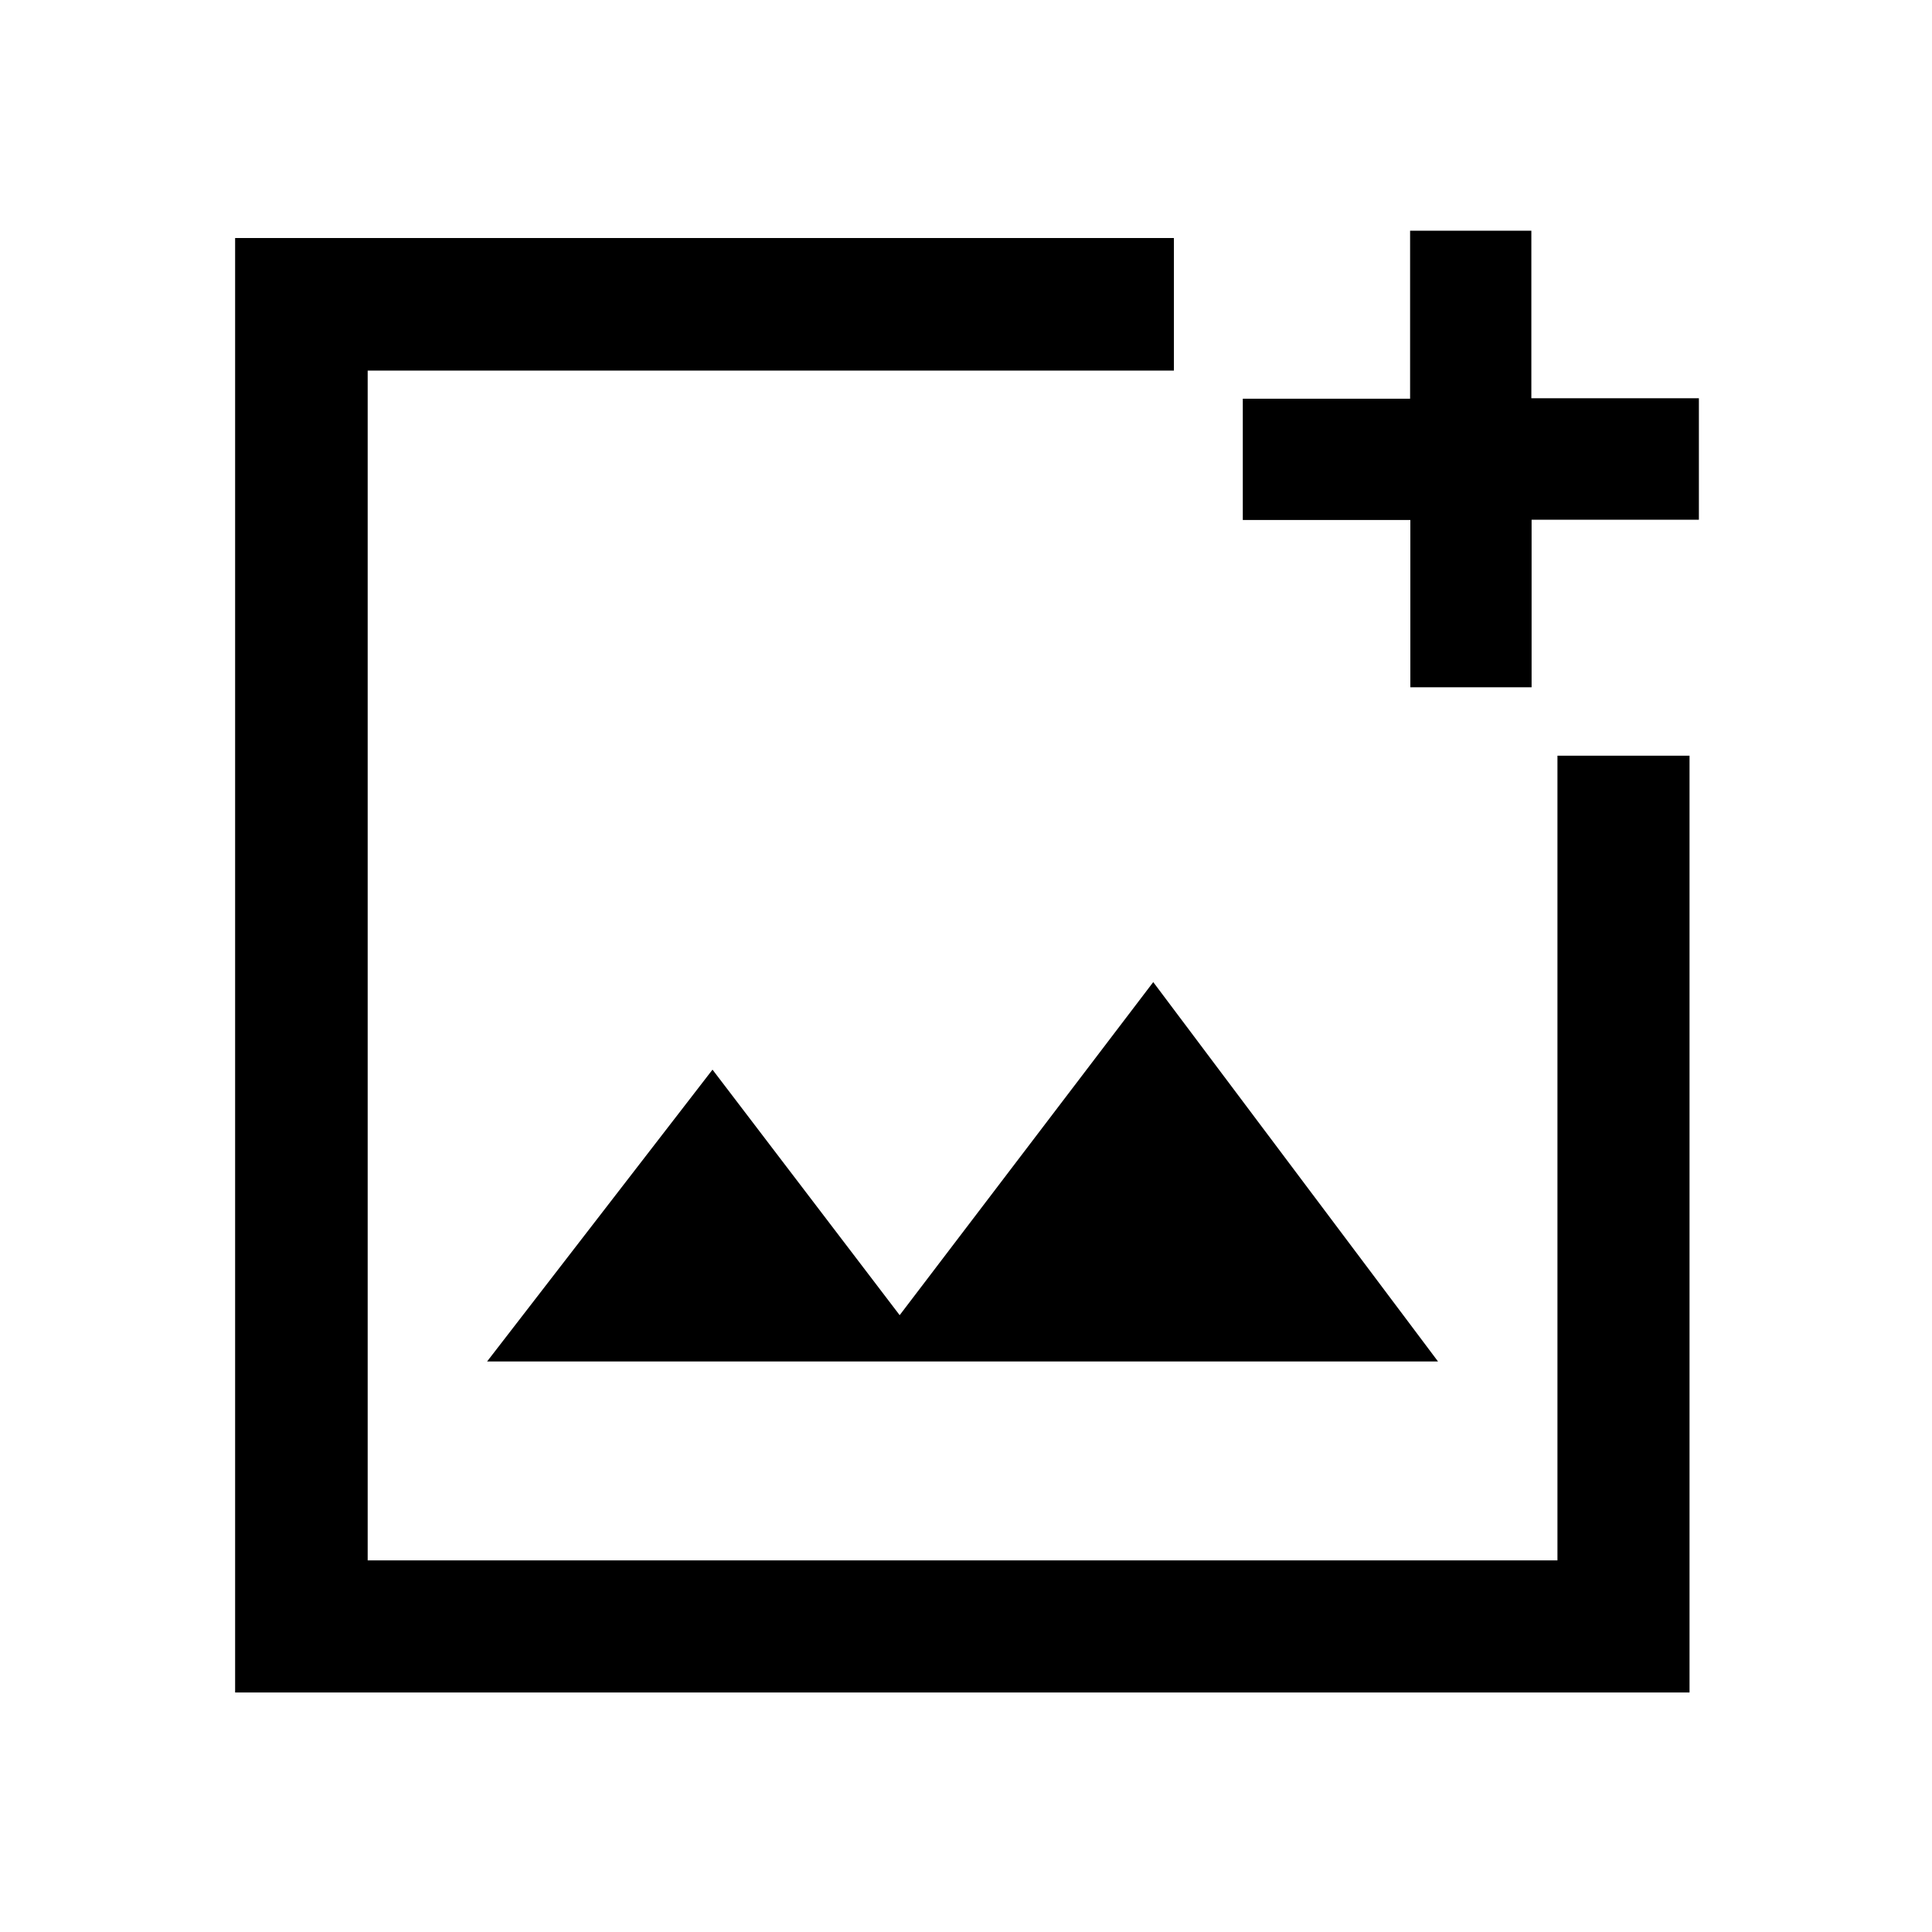 <svg xmlns="http://www.w3.org/2000/svg" height="48" viewBox="0 -960 960 960" width="48"><path d="M116.83-119.02v-722.7H583.3v65.87H182.7v591.2h591.19V-584.5h65.63v465.48H116.83ZM700.79-618.5v-83.13h-83.25v-60.25h83.13v-83.49h60.25v83.25h83.25v60.37h-83.13v83.25h-60.25Zm-458.75 335h472.5L573.04-472l-126 165.5-93-122-112 145ZM182.7-561v376.35-591.2V-561Z"/></svg>
